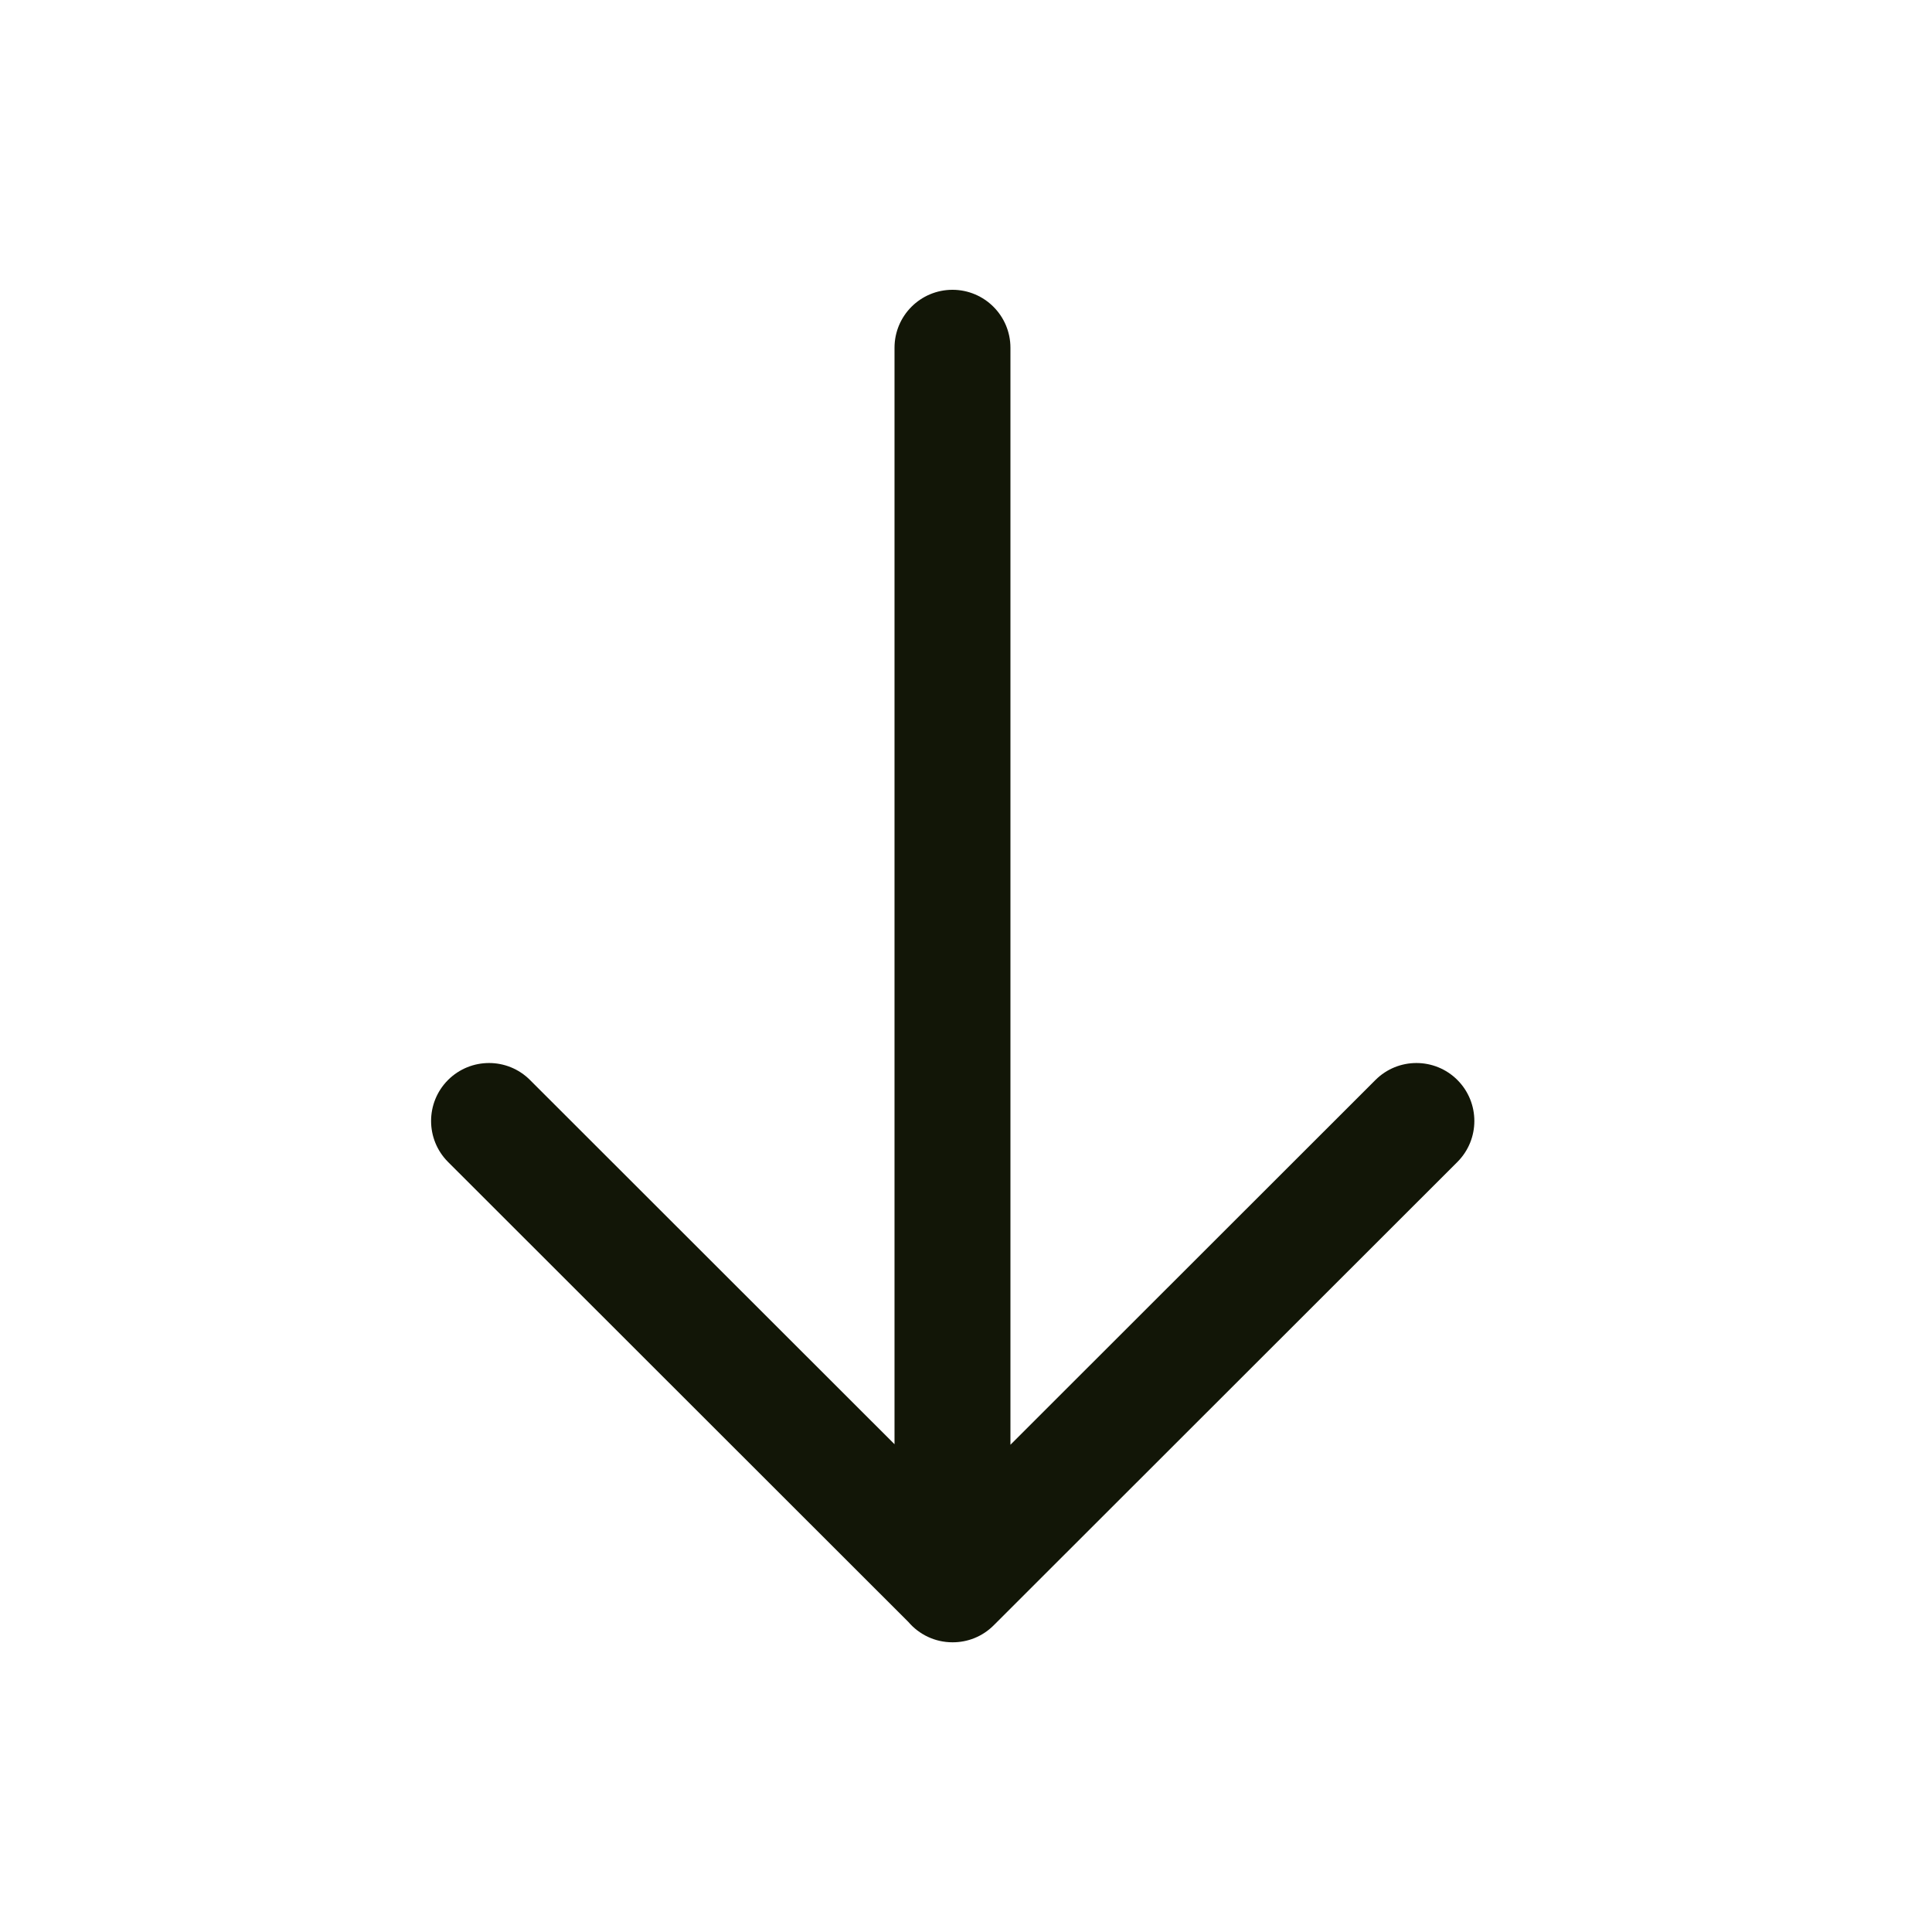 <svg width="40" height="40" viewBox="0 0 40 40" fill="none" xmlns="http://www.w3.org/2000/svg">
<path d="M18.808 33.582C19.028 33.839 19.355 34.002 19.72 34.002H19.722C20.03 34.003 20.338 33.886 20.573 33.651L30.173 24.058C30.642 23.589 30.642 22.829 30.174 22.36C29.706 21.892 28.946 21.891 28.477 22.36L20.92 29.912V7.2C20.92 6.537 20.382 6 19.72 6C19.057 6 18.52 6.537 18.52 7.2V29.901L10.973 22.36C10.505 21.891 9.745 21.892 9.276 22.36C8.808 22.829 8.808 23.589 9.277 24.058L18.808 33.582Z" fill="#121607"/>
</svg>
